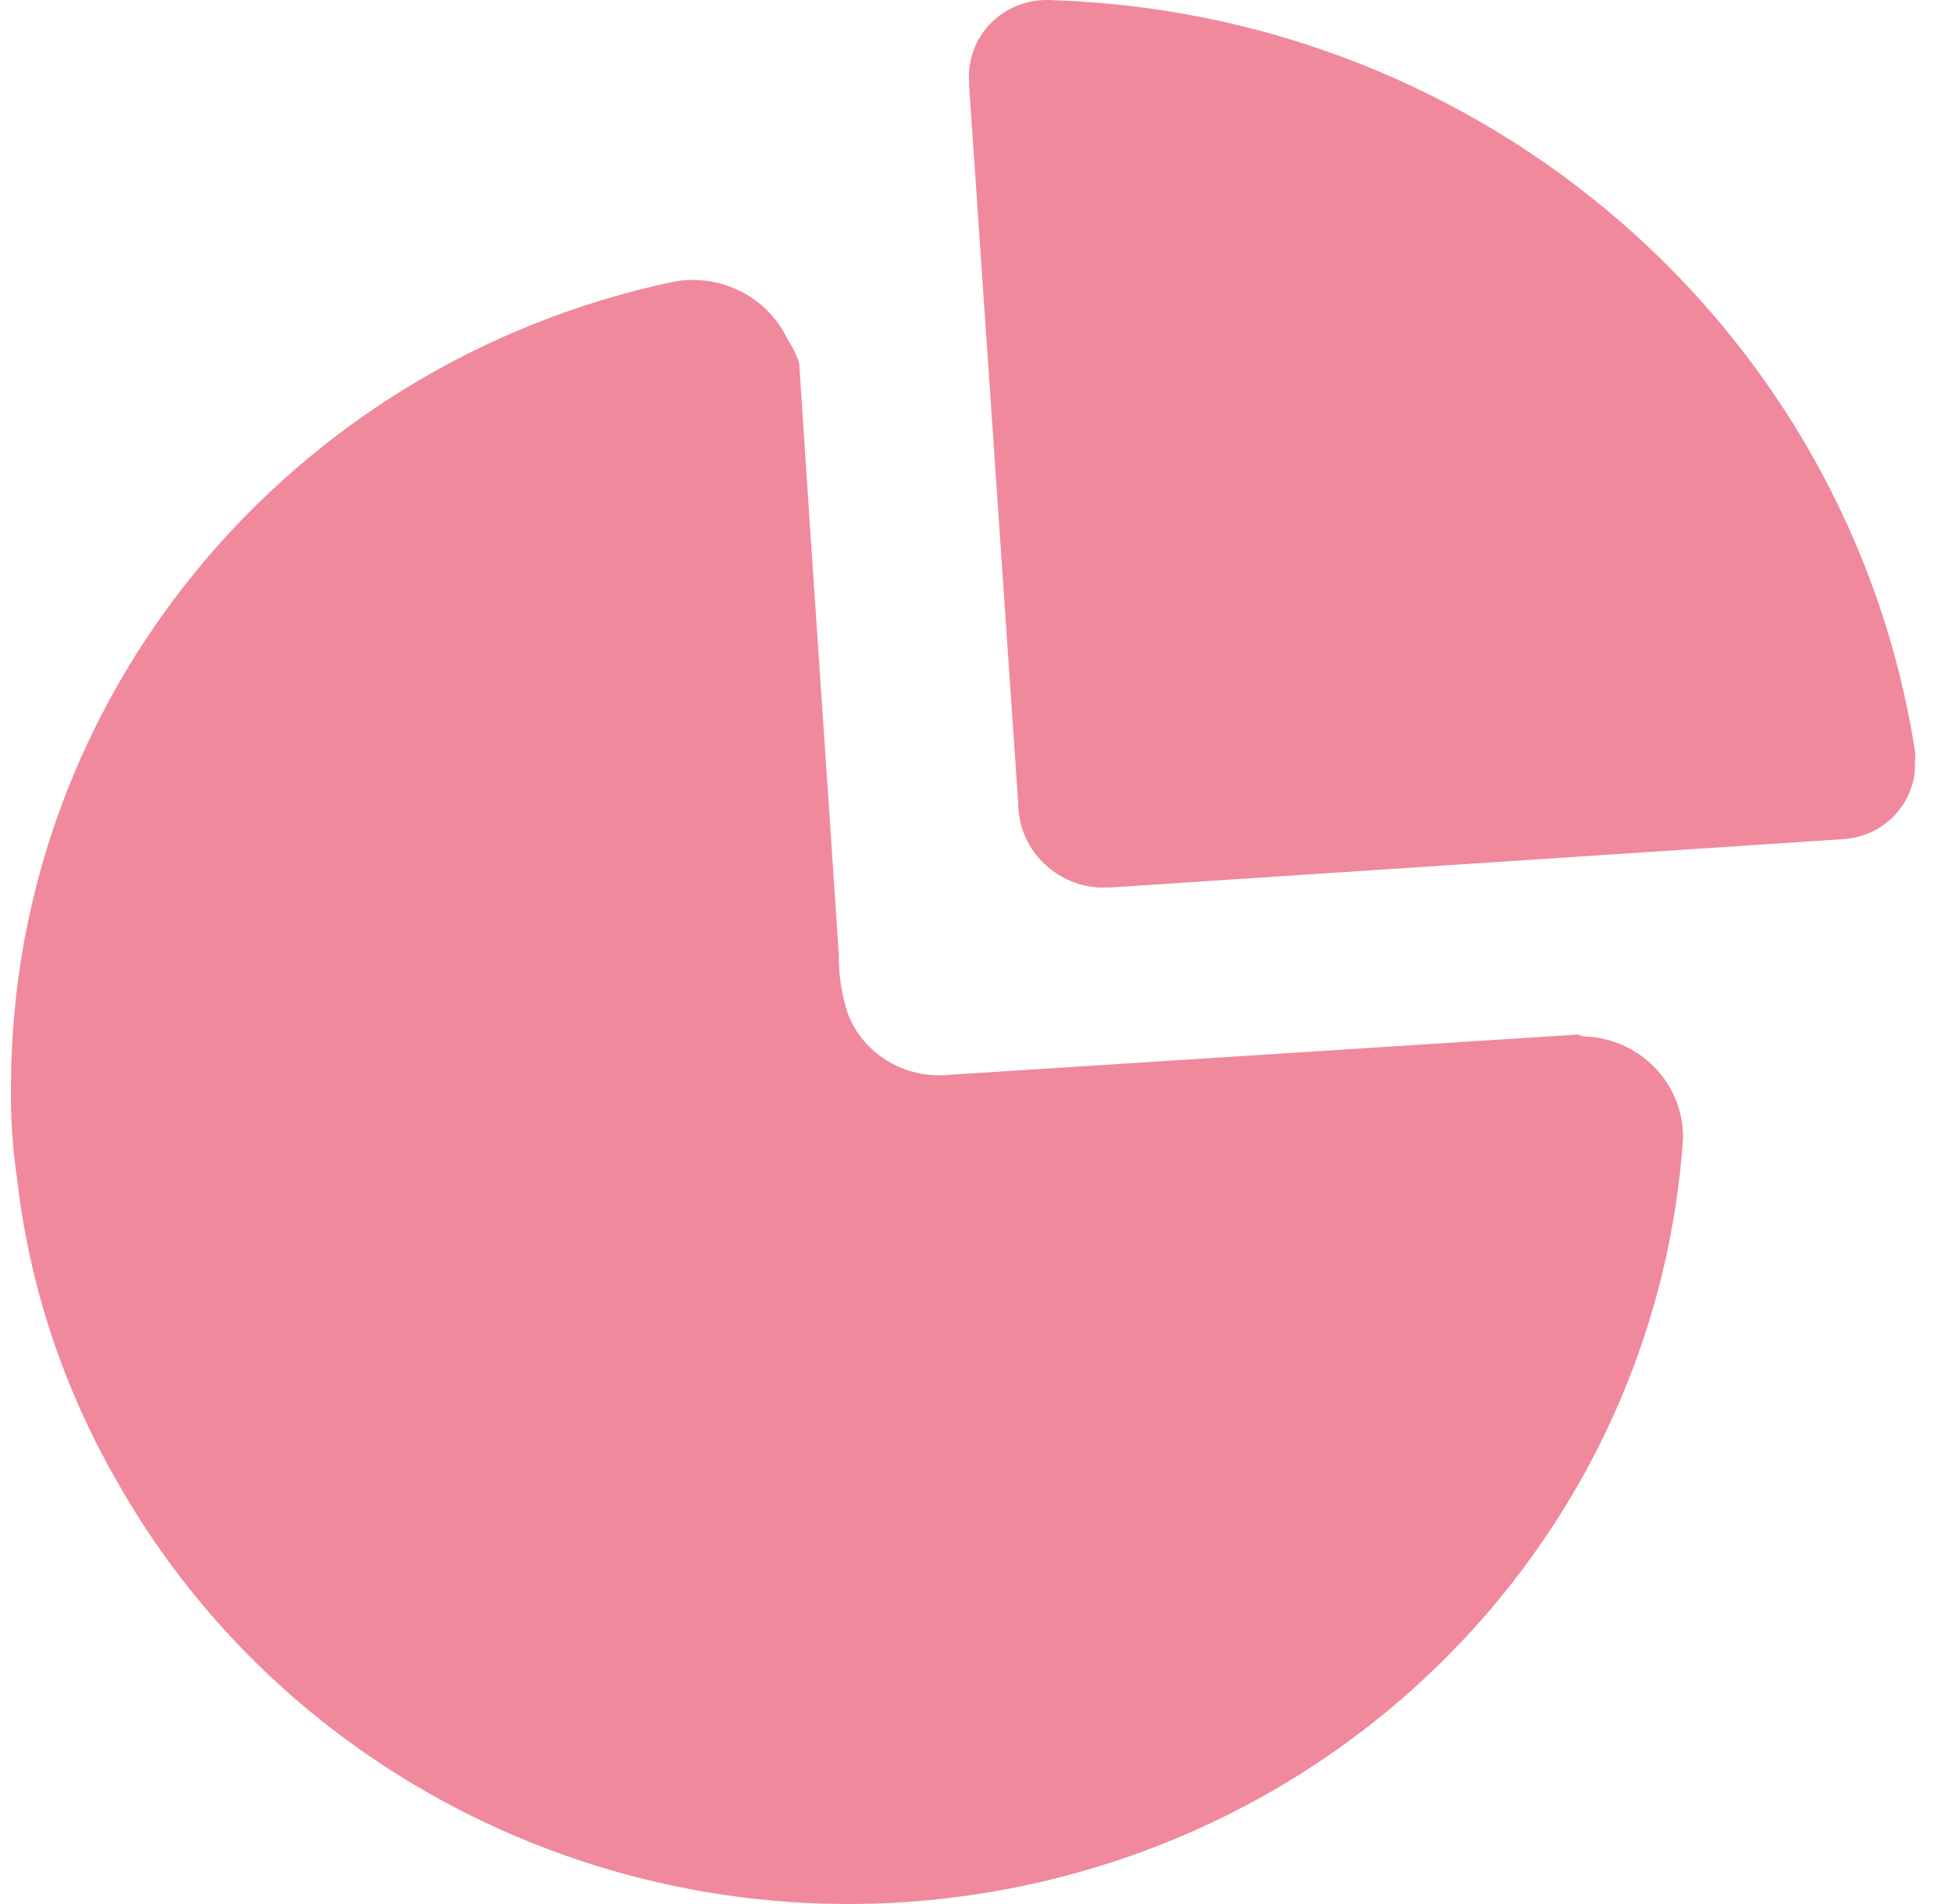 <svg width="41" height="40" viewBox="0 0 41 40" fill="none" xmlns="http://www.w3.org/2000/svg">
<path d="M14.141 5.919C15.122 5.736 16.105 6.225 16.532 7.11C16.639 7.27 16.724 7.443 16.786 7.625C17.057 11.819 17.347 15.941 17.619 20.064C17.613 20.492 17.68 20.919 17.818 21.325C18.143 22.125 18.952 22.633 19.829 22.587L33.141 21.734L33.231 21.77L33.474 21.787C33.956 21.849 34.404 22.068 34.745 22.414C35.142 22.817 35.36 23.359 35.351 23.92C34.826 31.564 29.222 37.951 21.595 39.596C13.968 41.242 6.15 37.751 2.405 31.028C1.304 29.091 0.608 26.959 0.358 24.755C0.261 24.102 0.219 23.442 0.231 22.783C0.257 14.654 6.044 7.638 14.141 5.919ZM22.056 0.002C31.198 0.275 38.838 6.912 40.223 15.781C40.231 15.834 40.231 15.888 40.223 15.941L40.22 16.192C40.19 16.523 40.054 16.838 39.828 17.092C39.546 17.409 39.147 17.602 38.719 17.629L23.36 18.642L23.107 18.647C22.688 18.627 22.286 18.464 21.973 18.182C21.597 17.844 21.384 17.366 21.386 16.865L20.354 1.779V1.53C20.373 1.106 20.563 0.706 20.882 0.419C21.201 0.133 21.624 -0.018 22.056 0.002Z" fill="#F0899C"/>
</svg>
